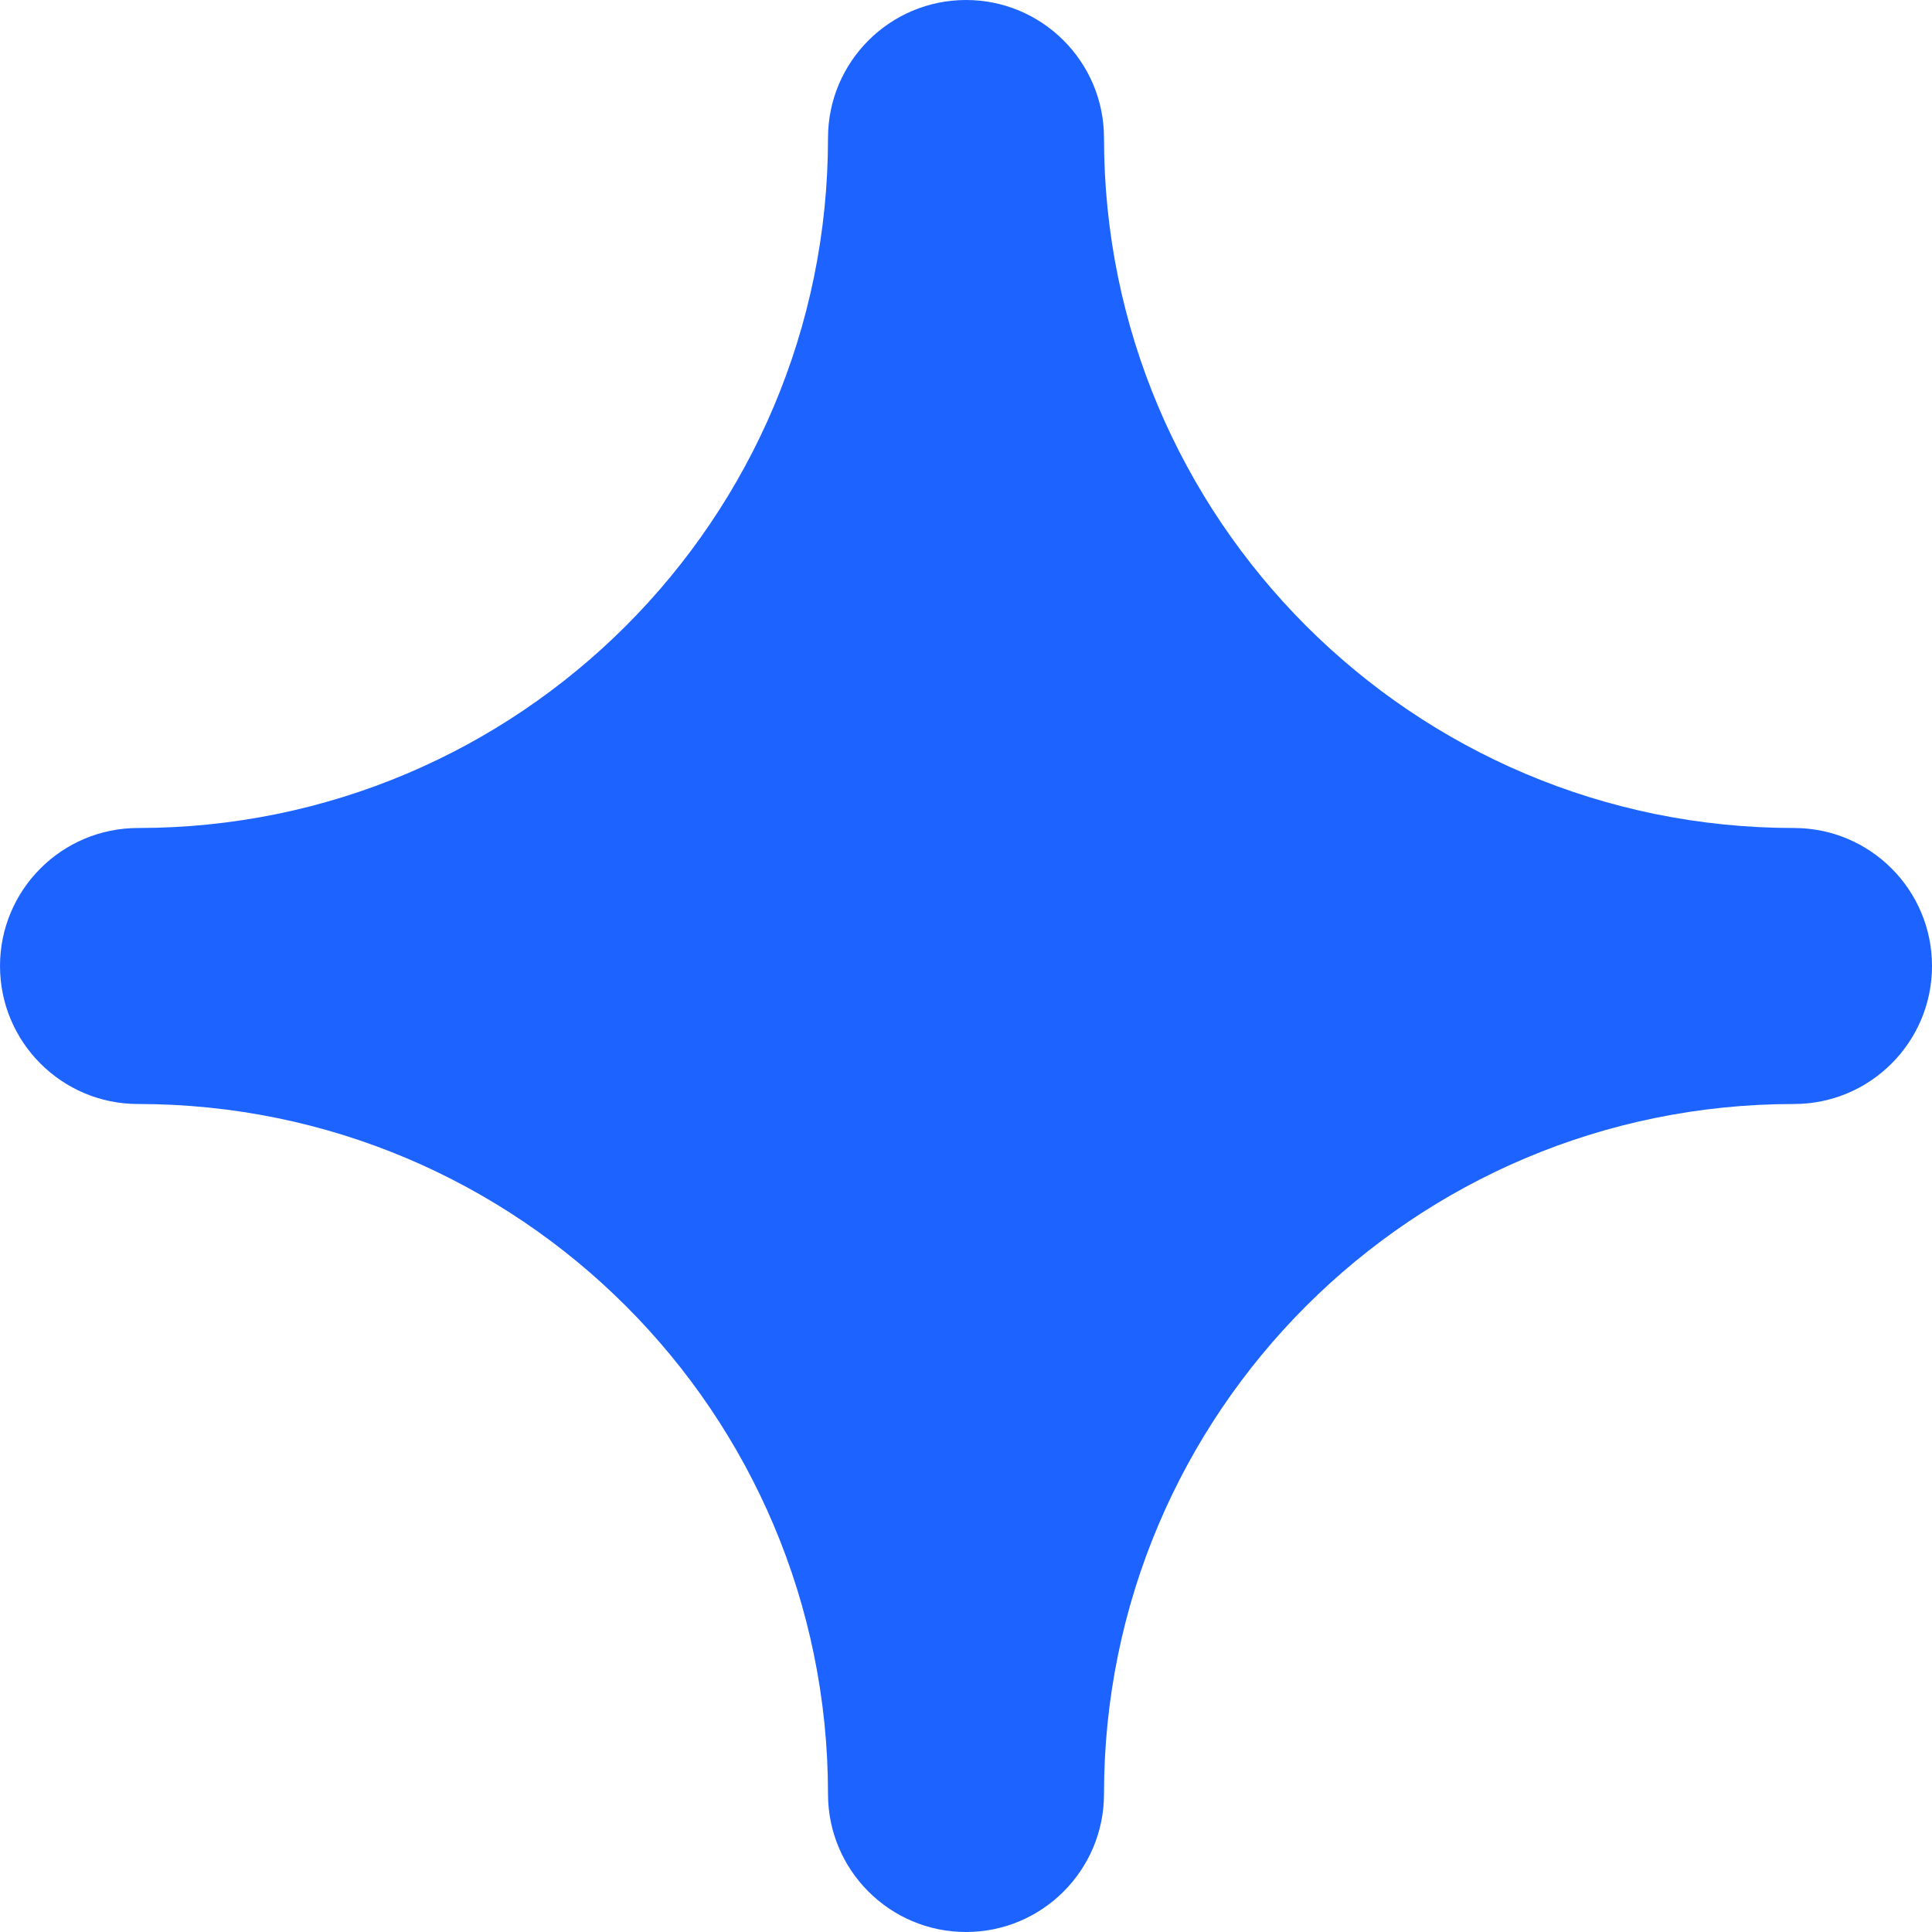 <?xml version="1.0" encoding="UTF-8"?><svg id="Layer_2" xmlns="http://www.w3.org/2000/svg" viewBox="0 0 70 70"><defs><style>.cls-1{fill:#1d63ff;}</style></defs><g id="Layer_1-2"><path class="cls-1" d="m70,35c0,2.76-2.24,5-5,5-13.81,0-25,11.19-25,25,0,2.76-2.24,5-5,5s-5-2.24-5-5c0-13.81-11.19-25-25-25-2.76,0-5-2.24-5-5s2.24-5,5-5c13.81,0,25-11.2,25-25,0-2.76,2.24-5,5-5s5,2.24,5,5c0,13.8,11.19,25,25,25,2.76,0,5,2.24,5,5Z"/></g></svg>